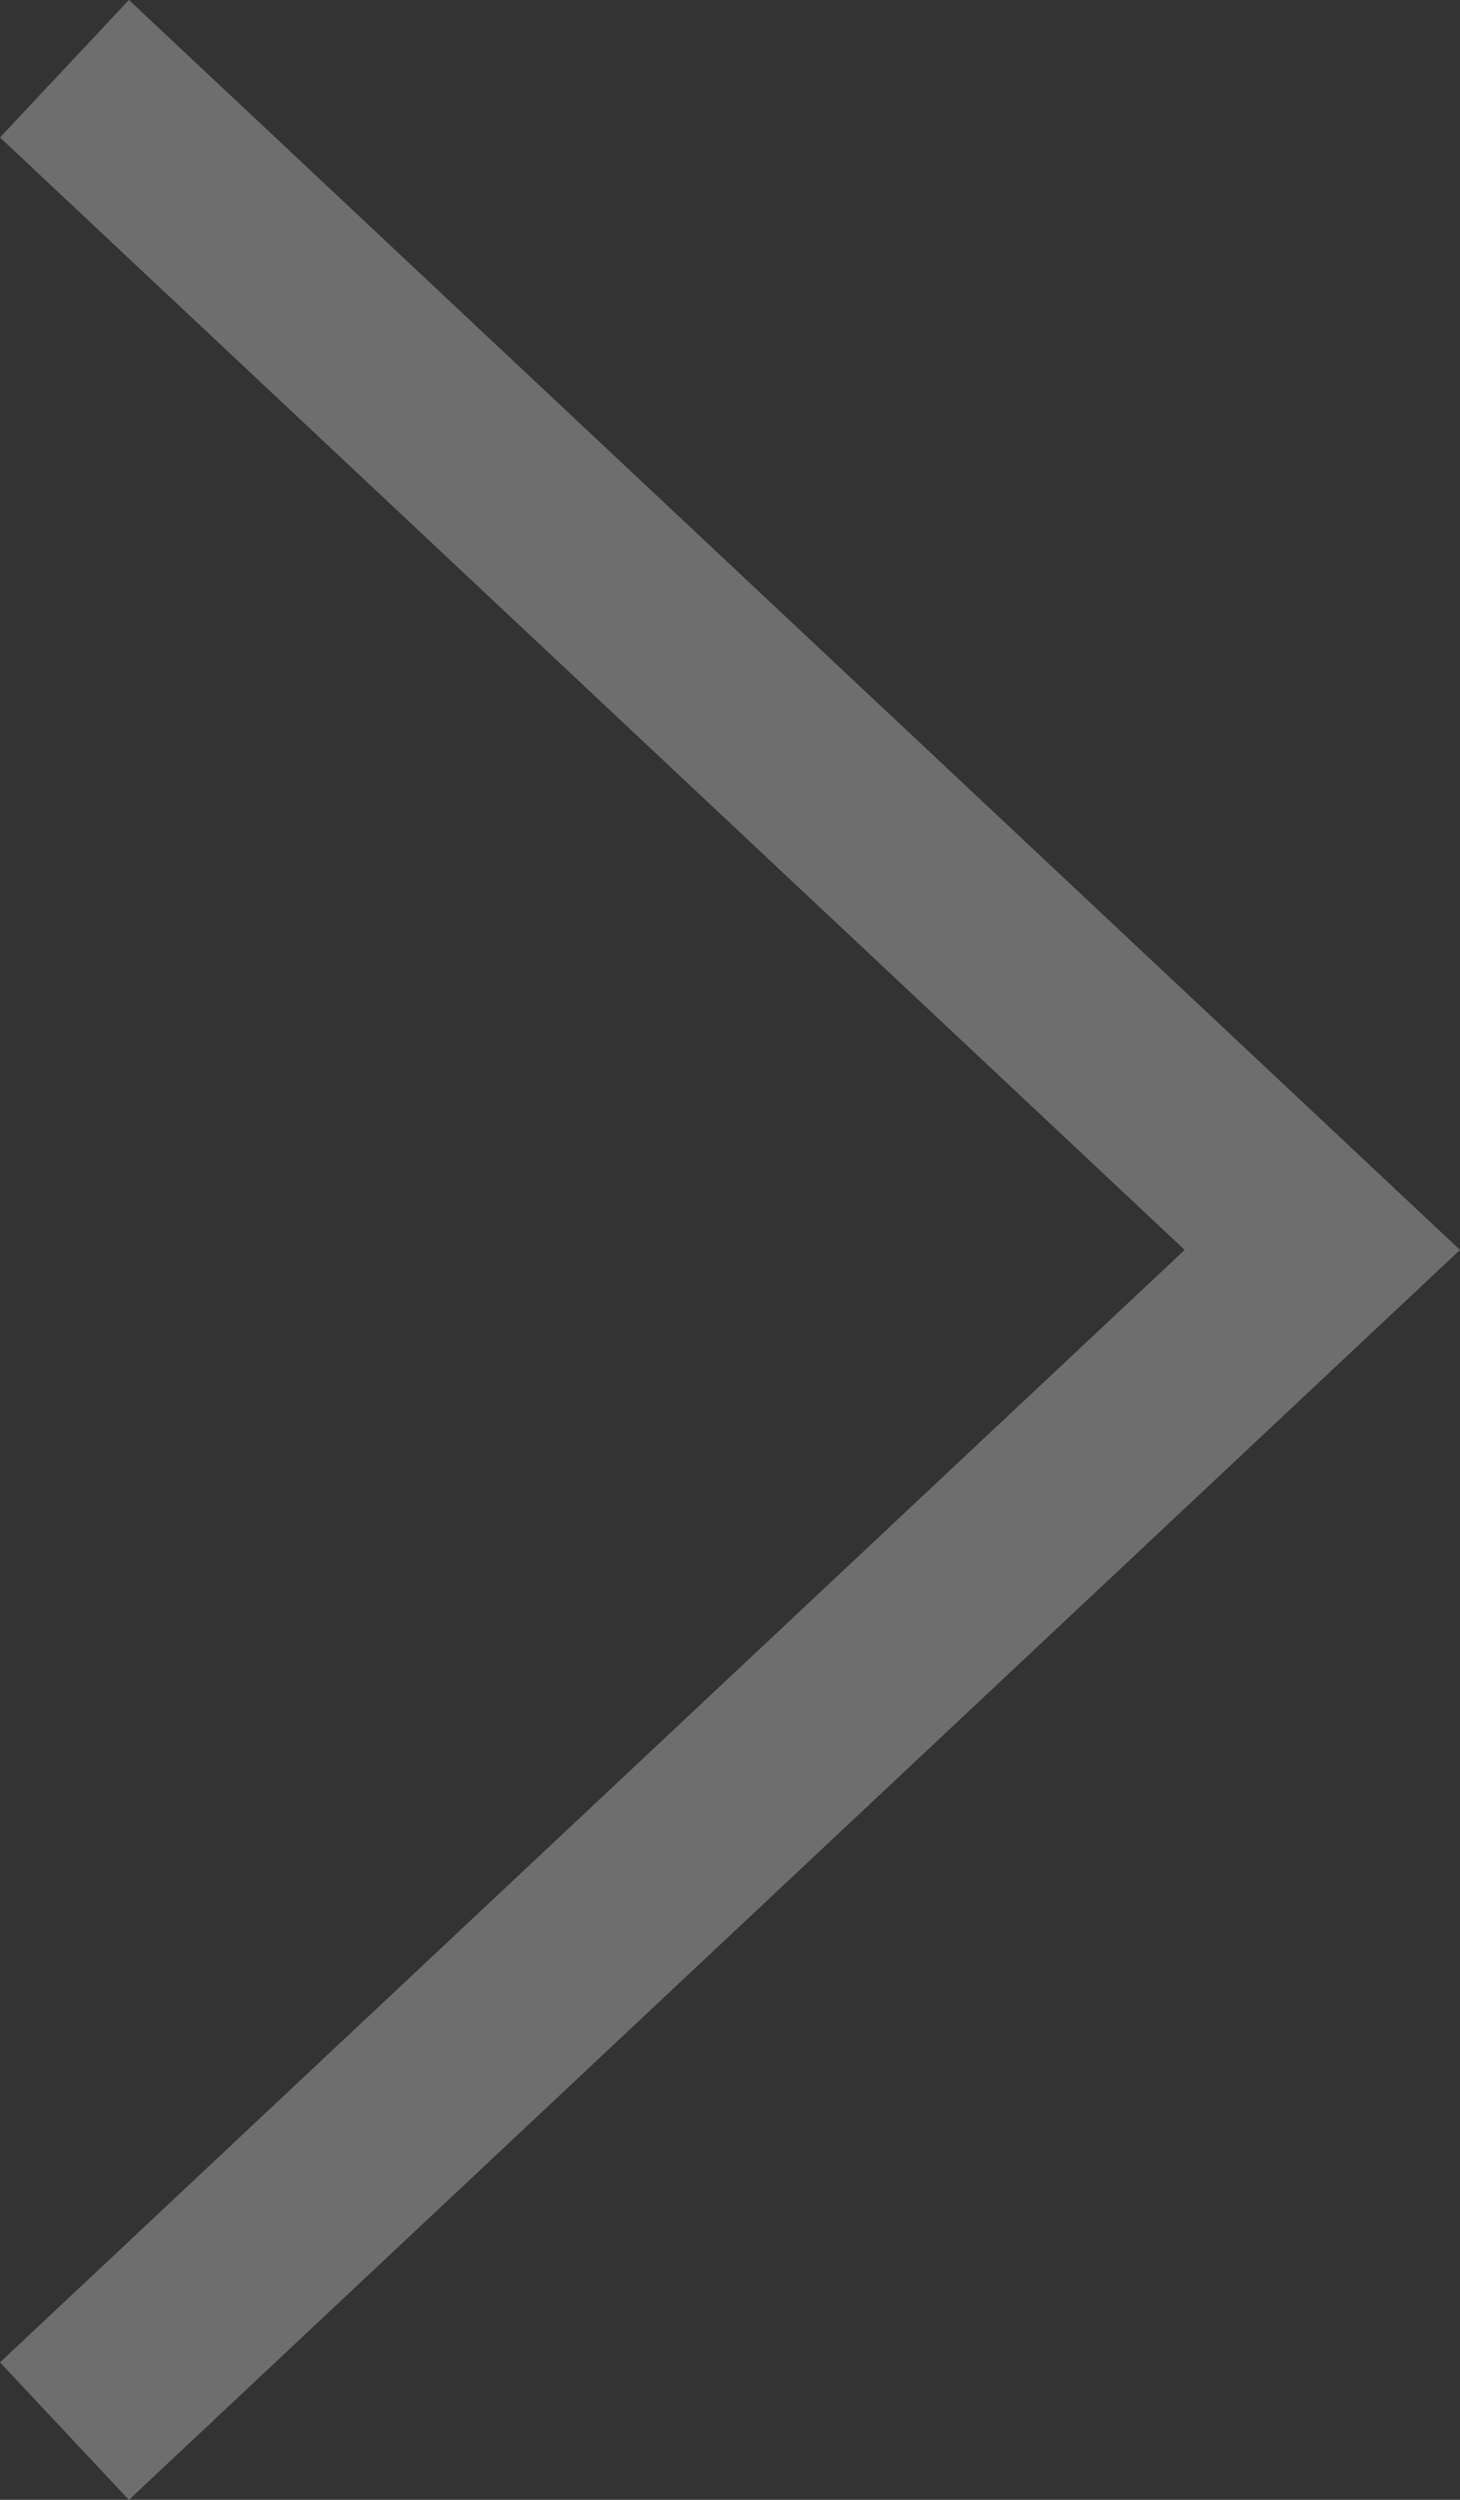<svg xmlns="http://www.w3.org/2000/svg" width="61.99" height="106.071" viewBox="0 0 61.99 106.071">
  <rect x="0" y="0" width="61.99" height="106.071" fill="#333333" stroke="none"/>
  <defs>
    <style>
      .cls-1 {
        fill: none;
        stroke: #f7f8f8;
        stroke-miterlimit: 10;
        stroke-width: 8px;
        opacity: 0.3;
      }
    </style>
  </defs>
  <path id="icon_header_next" class="cls-1" d="M955.157-156.862l53.408-50.119L955.157-257.1" transform="translate(-952.42 260.016)"/>
</svg>
